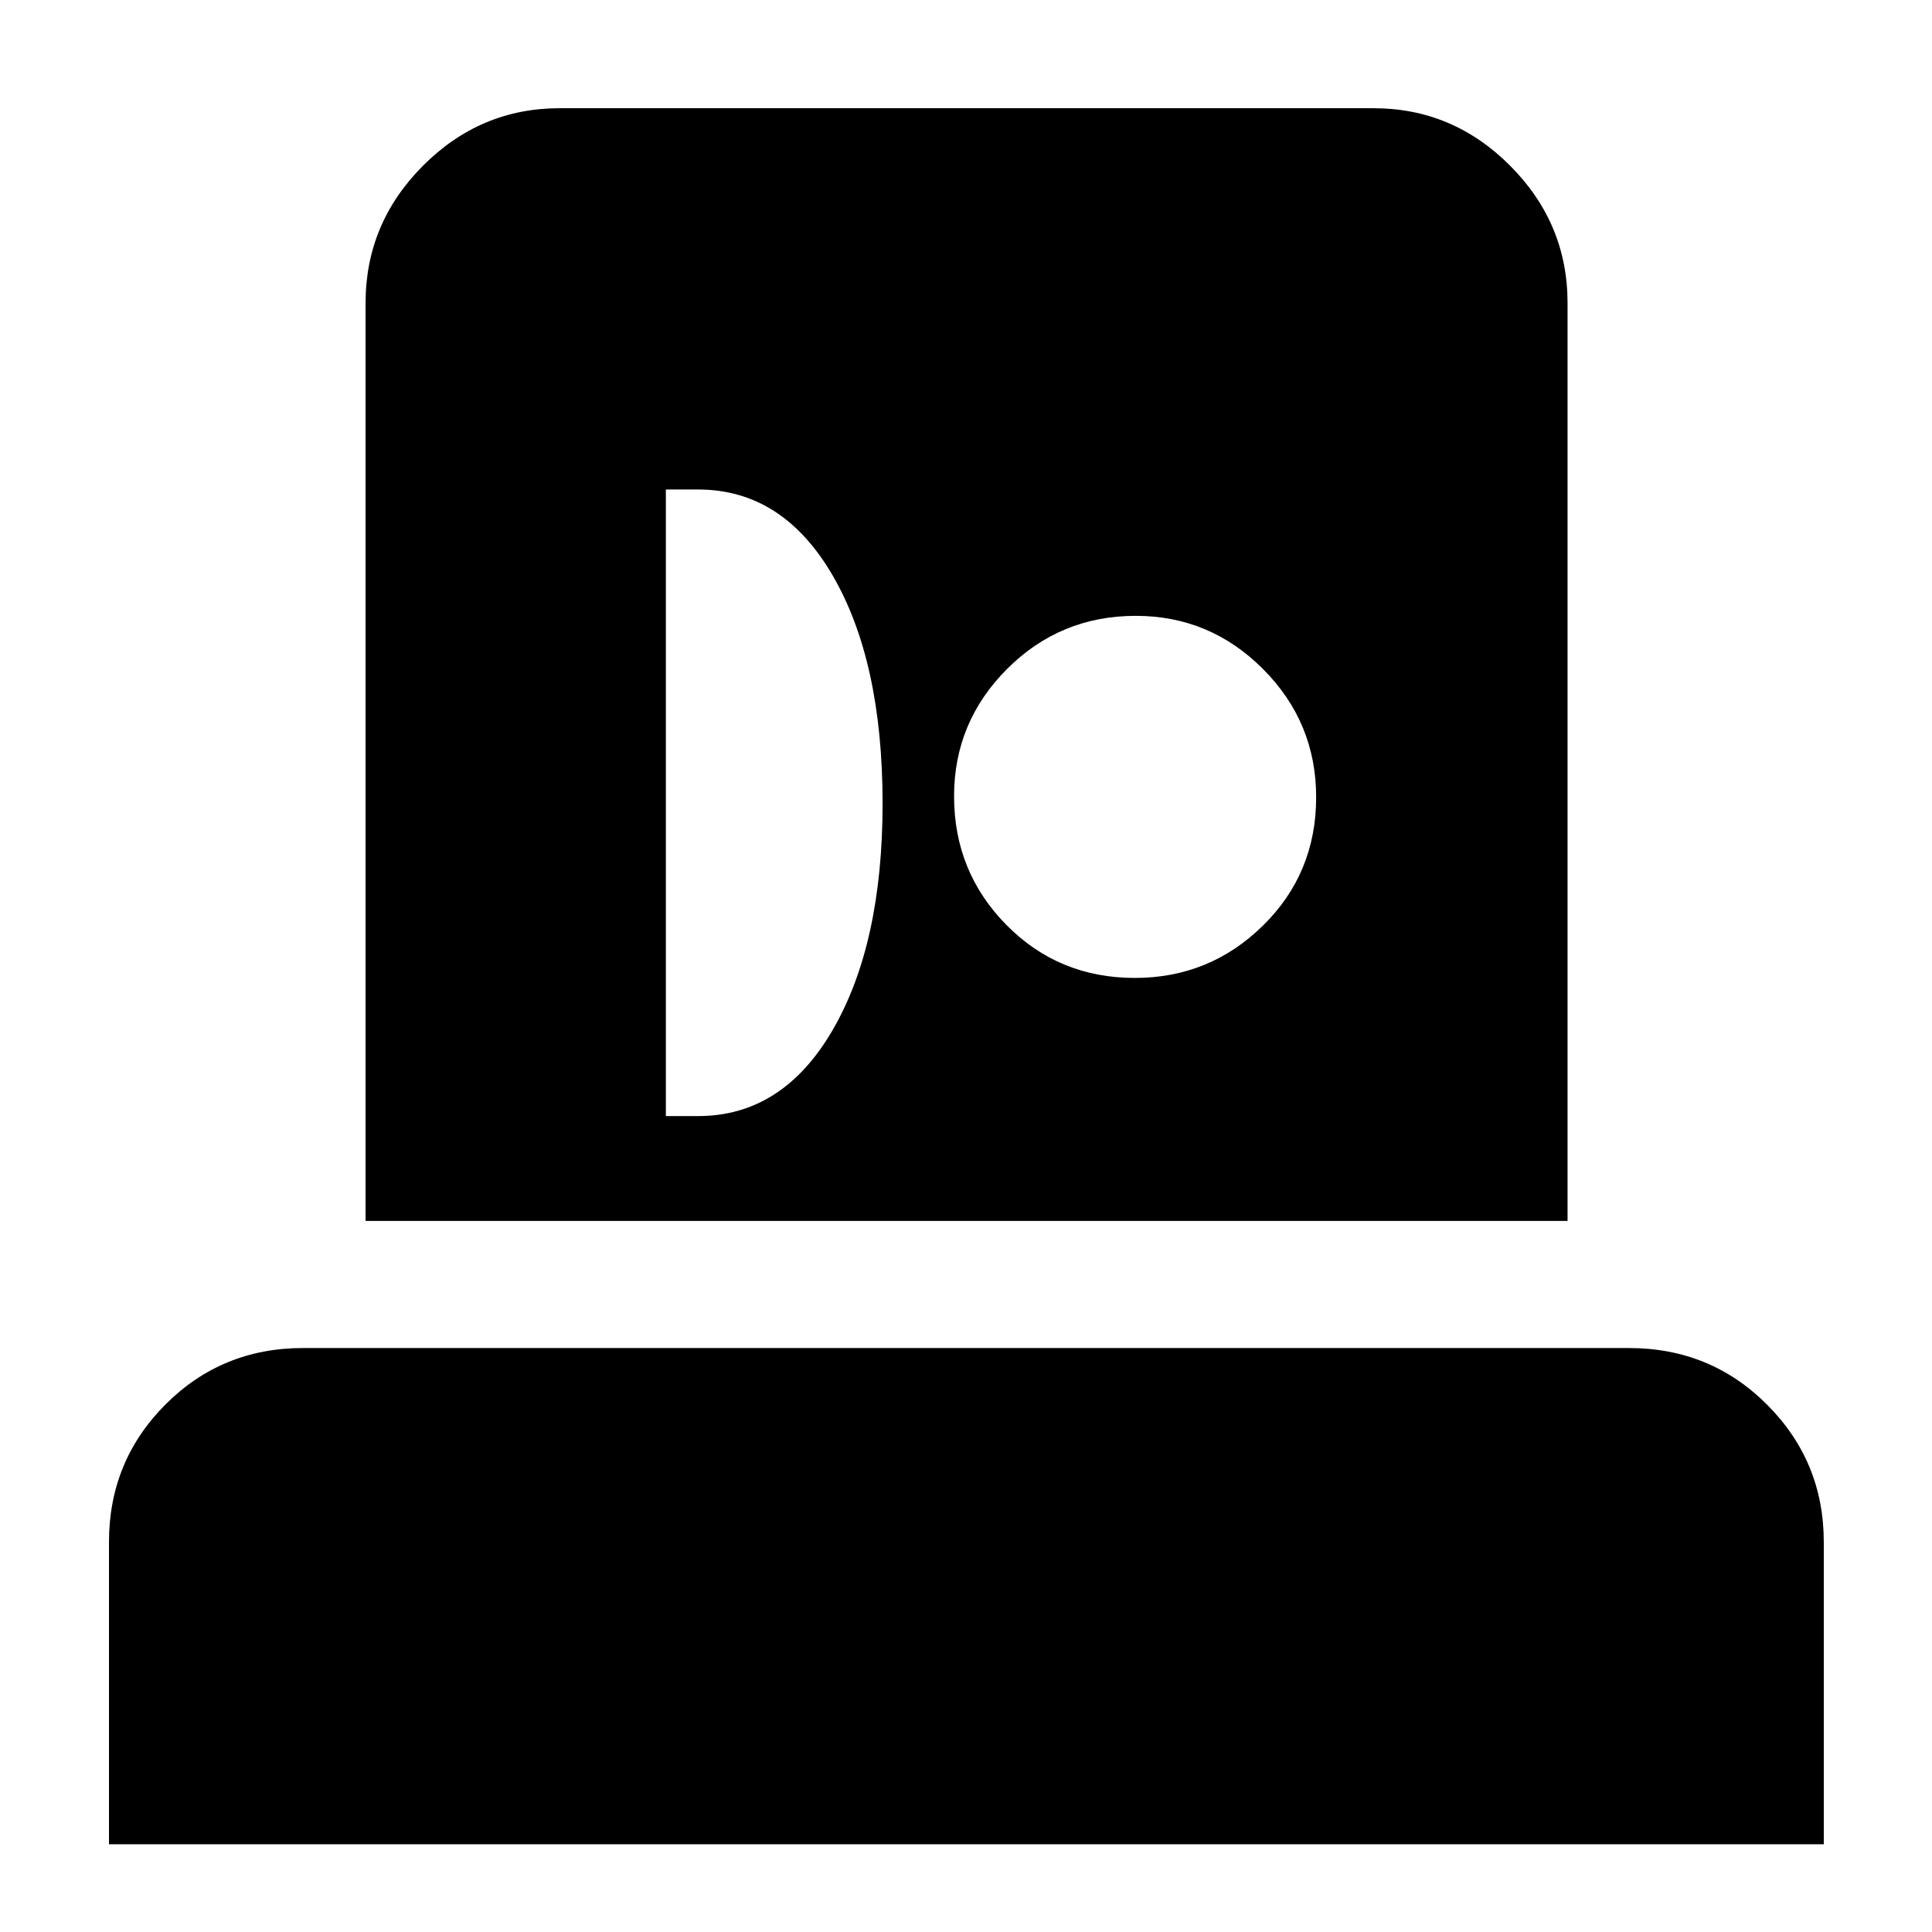 <svg xmlns="http://www.w3.org/2000/svg" height="40" viewBox="0 -960 960 960" width="40"><path d="M54.15-43.59v-150.15q0-40.19 28-68.31 28.01-28.12 68.43-28.12h658.84q40.57 0 68.69 28.2 28.12 28.21 28.12 68.23v150.15H54.15Zm127.5-309.74v-456.09q0-39.59 28.5-68.2t67.94-28.61h404.39q39.43 0 67.93 28.61 28.5 28.61 28.5 68.2v456.09H181.65Zm149.21-52.1h16.02q42 0 66.84-42.72 24.83-42.72 24.83-112.62 0-70.66-24.83-113.33-24.84-42.67-66.84-42.67h-16.02v311.34Zm233.02-68.64q37.19 0 63.65-25.98t26.46-63.83q0-37.19-26.37-63.65-26.36-26.46-63.26-26.46-37.56 0-63.93 26.37-26.36 26.36-26.36 63.26 0 37.56 25.98 63.93 25.98 26.36 63.83 26.36Z"/></svg>